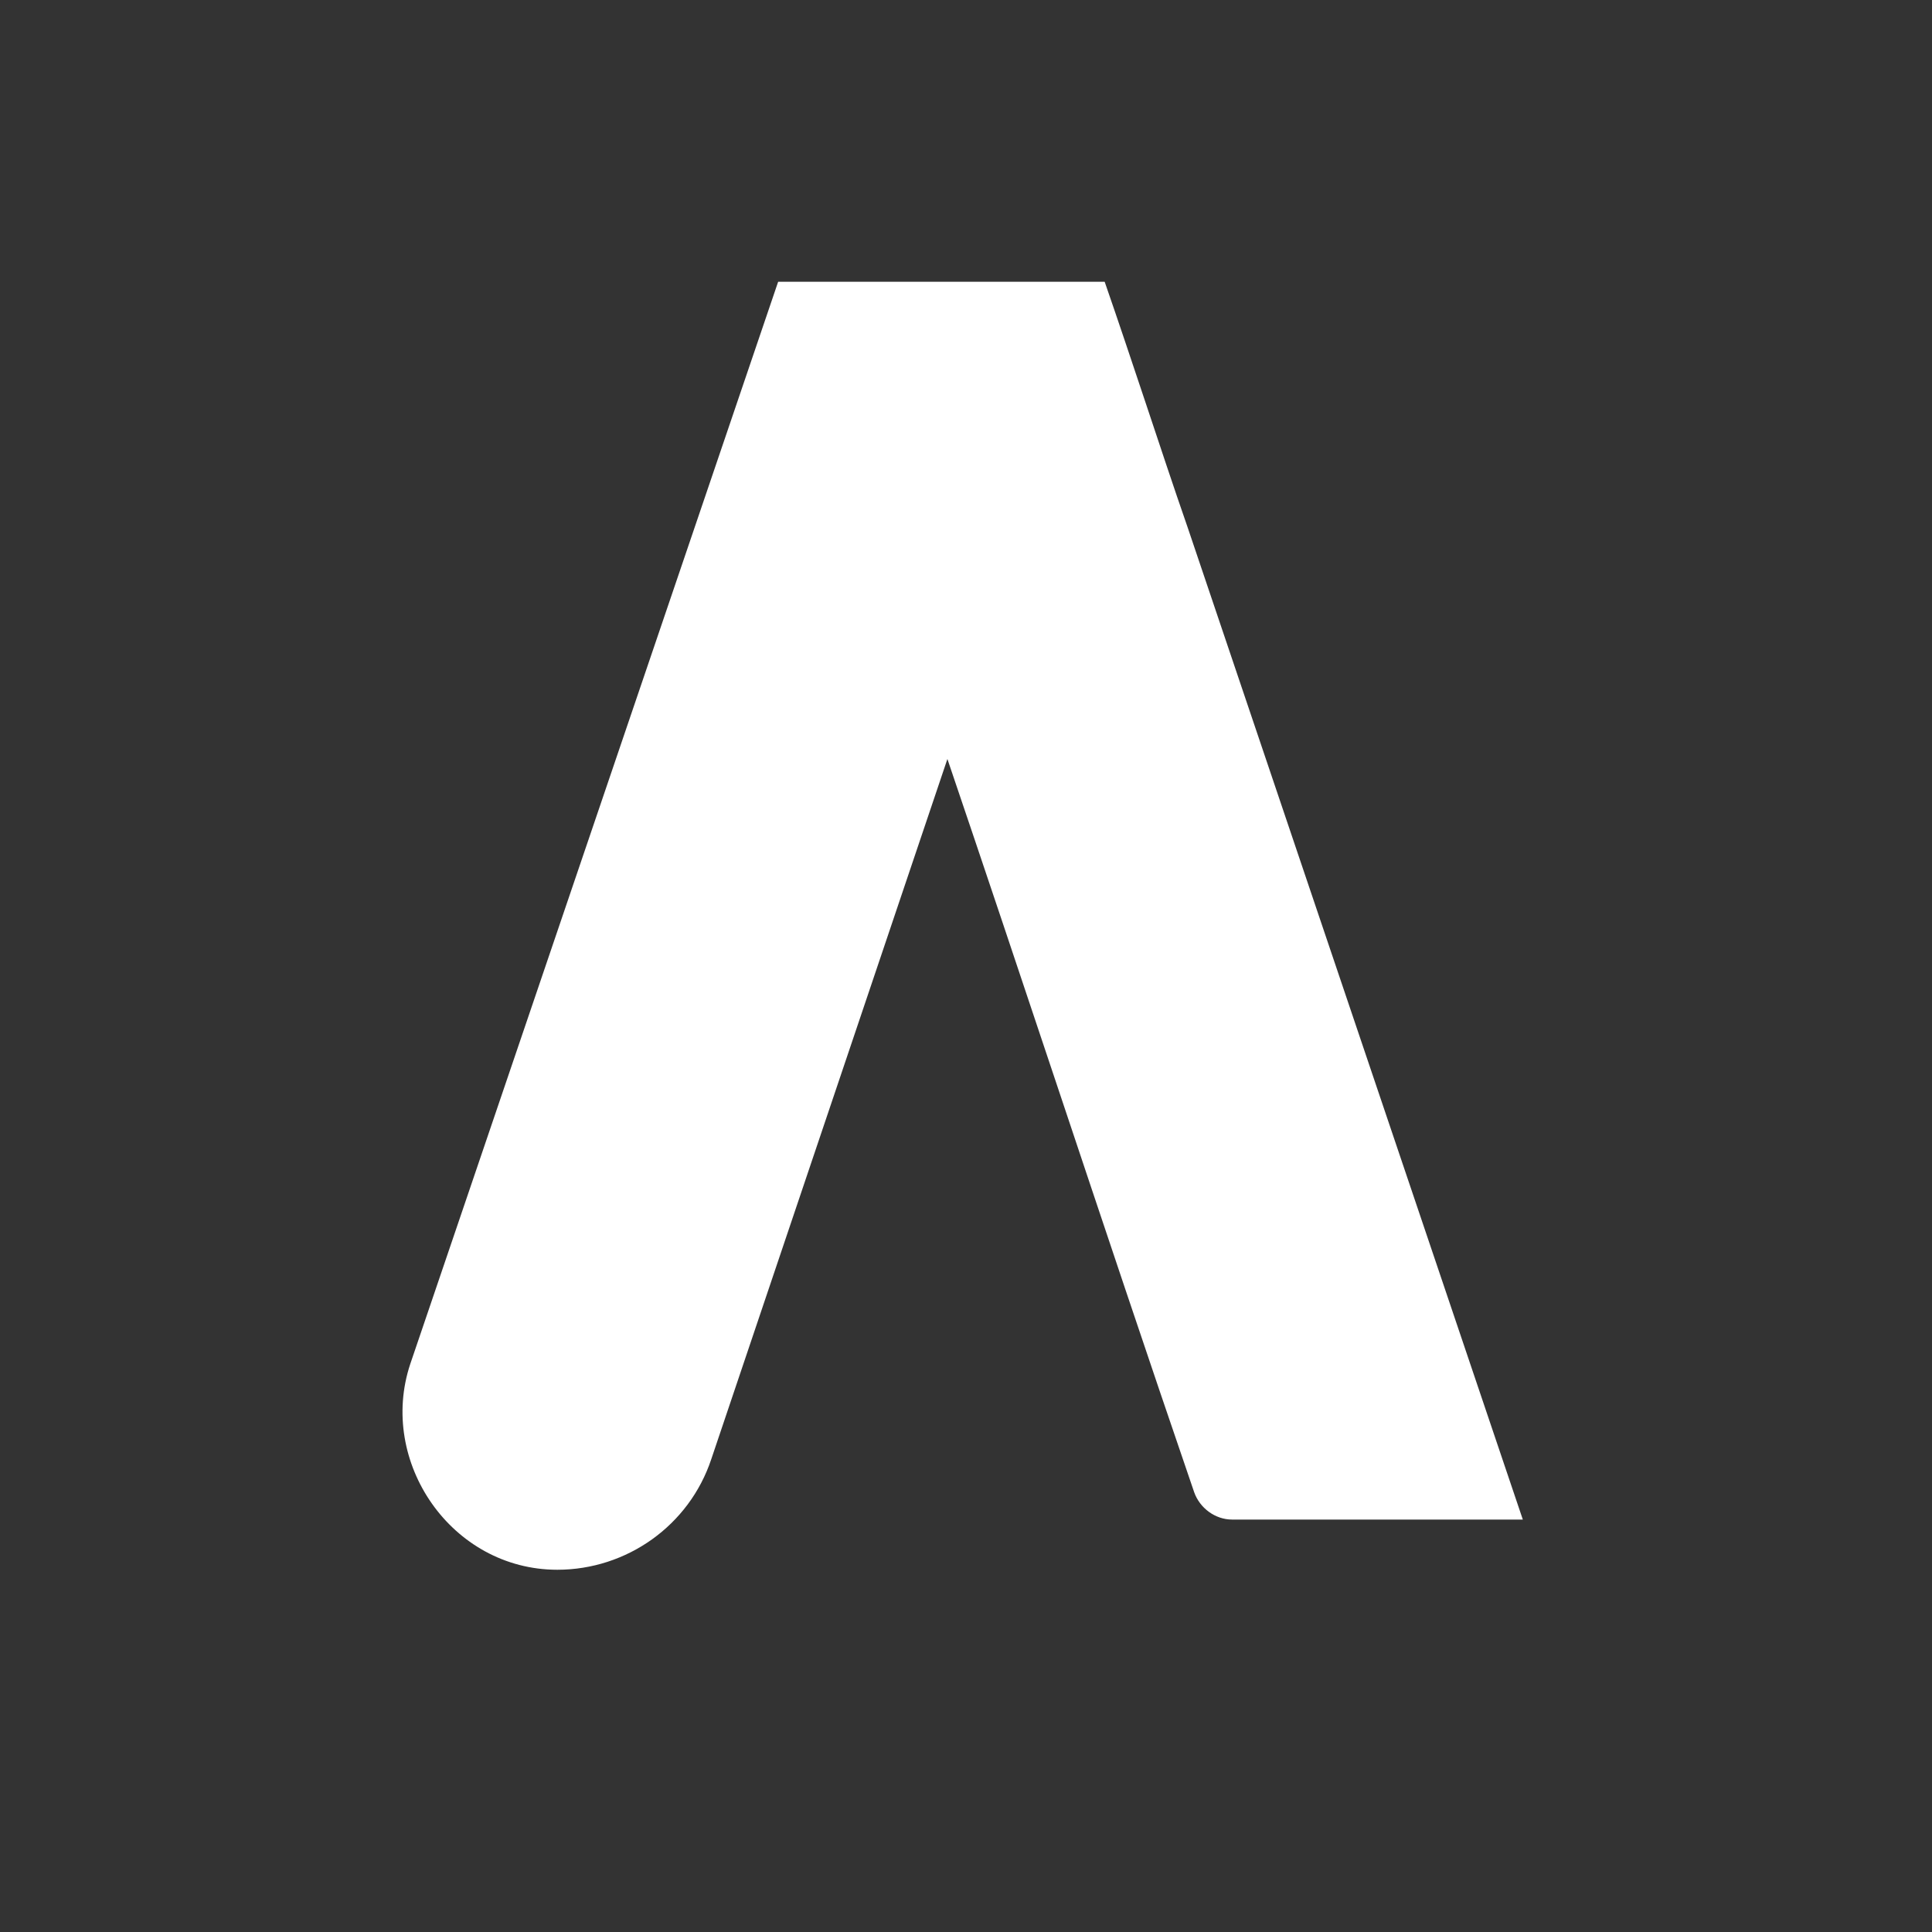<svg width="48" height="48" viewBox="0 0 48 48" fill="none" xmlns="http://www.w3.org/2000/svg">
<rect x="0" y="0" width="48" height="48" fill="#333333" stroke="none"/>
<path d="M29.509 13.11C29.145 12.064 28.809 11.045 28.46 10C28.126 9 27.792 8 27.445 7H19.333L10.194 33.884C9.382 36.32 11.218 39 13.846 39C15.571 39 17.123 37.901 17.671 36.254L23.456 19.1L23.538 18.857C24.454 21.555 25.358 24.259 26.261 26.962L26.267 26.98C27.392 30.348 28.517 33.715 29.669 37.074C29.808 37.469 30.193 37.753 30.609 37.753H37.834L29.509 13.11C29.609 13.408 29.603 13.389 29.509 13.11Z" fill="white"/>
</svg>
